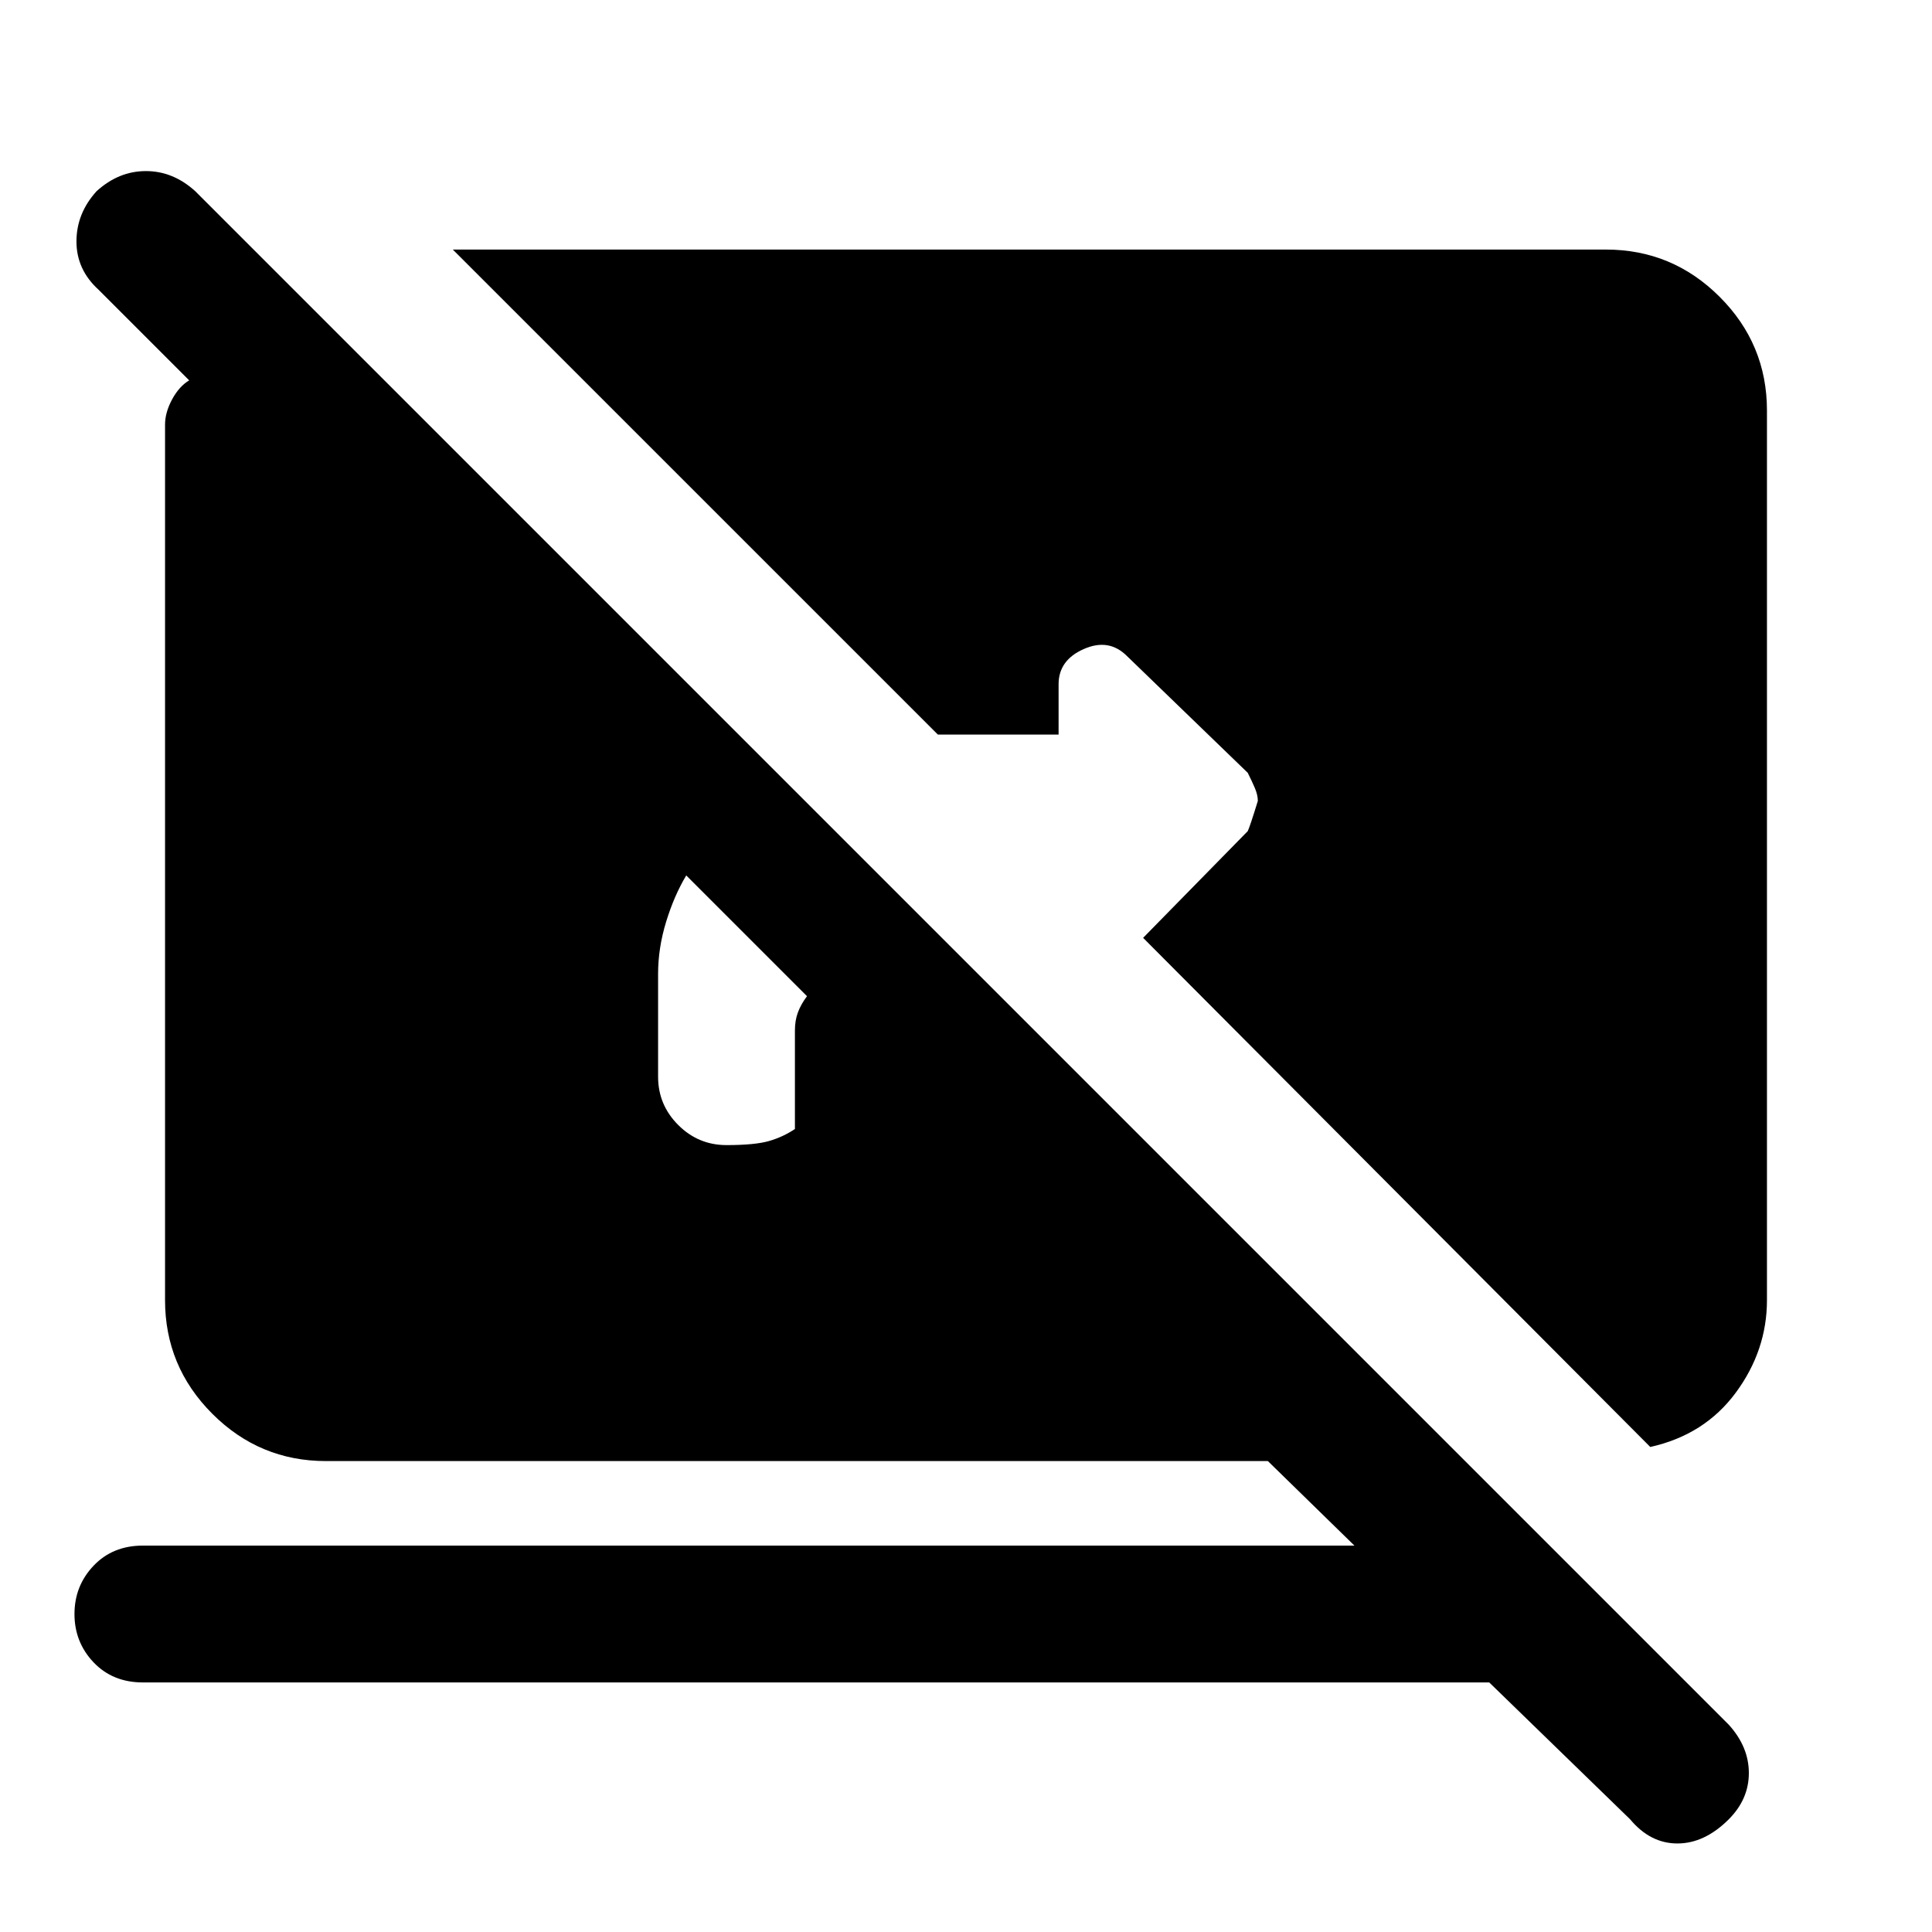 <svg xmlns="http://www.w3.org/2000/svg" height="40" width="40"><path d="M34.167 29.958 23.667 19.417 25.833 17.208Q25.875 17.125 26.042 16.583Q26.042 16.458 25.979 16.312Q25.917 16.167 25.833 16L23.333 13.583Q22.958 13.208 22.438 13.438Q21.917 13.667 21.917 14.167V15.208H19.417L9.375 5.167H33.25Q34.625 5.167 35.604 6.146Q36.583 7.125 36.583 8.5V26.917Q36.583 27.958 35.938 28.833Q35.292 29.708 34.167 29.958ZM33.75 37.667 30.833 34.833H2.958Q2.333 34.833 1.937 34.417Q1.542 34 1.542 33.417Q1.542 32.833 1.937 32.417Q2.333 32 2.958 32H28.042L26.25 30.25H6.75Q5.375 30.25 4.396 29.271Q3.417 28.292 3.417 26.917V8.792Q3.417 8.542 3.562 8.271Q3.708 8 3.917 7.875L2.042 6Q1.583 5.583 1.583 5Q1.583 4.417 2 3.958Q2.458 3.542 3.021 3.542Q3.583 3.542 4.042 3.958L35.792 35.708Q36.208 36.167 36.208 36.708Q36.208 37.25 35.792 37.667Q35.292 38.167 34.729 38.167Q34.167 38.167 33.75 37.667ZM15.042 23.708Q15.625 23.708 15.917 23.625Q16.208 23.542 16.458 23.375V21.333Q16.458 21.125 16.521 20.958Q16.583 20.792 16.708 20.625L14.208 18.125Q13.958 18.542 13.792 19.083Q13.625 19.625 13.625 20.167V22.292Q13.625 22.875 14.042 23.292Q14.458 23.708 15.042 23.708Z"/></svg>
